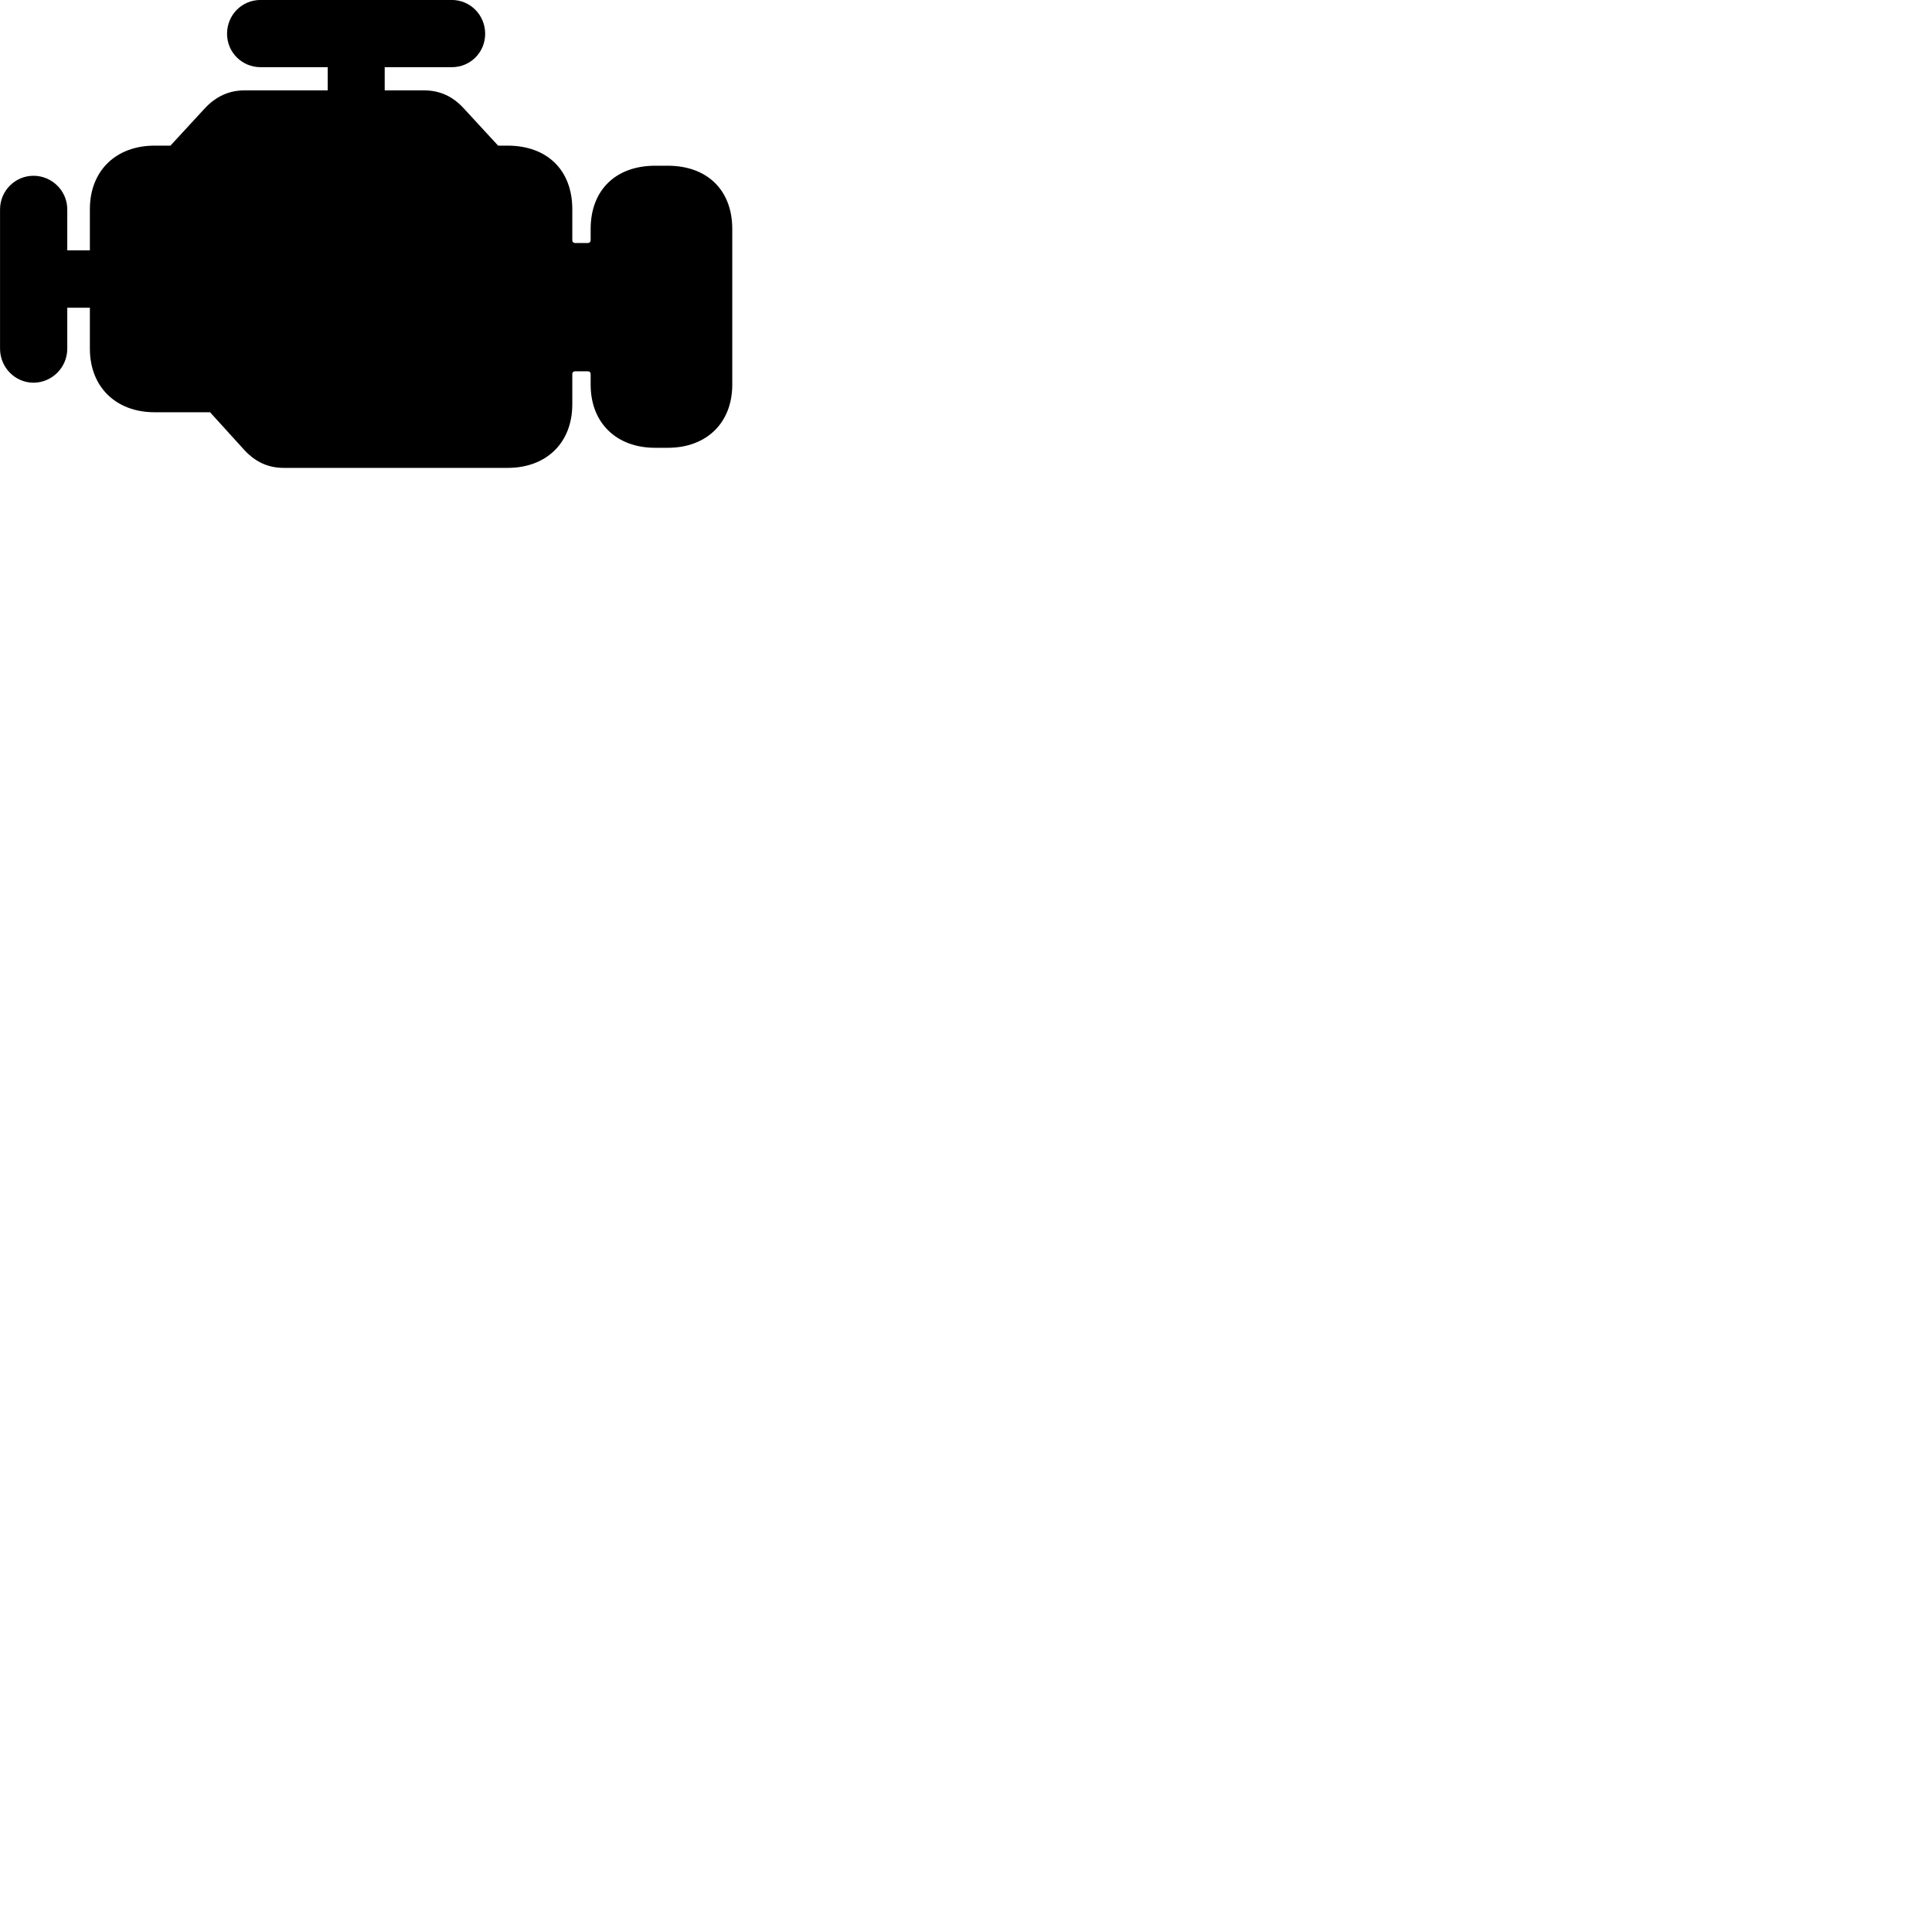 
        <svg xmlns="http://www.w3.org/2000/svg" viewBox="0 0 100 100">
            <path d="M1.732 19.808C2.692 19.808 3.482 19.018 3.482 18.048V15.928H4.652V18.048C4.652 20.028 6.002 21.338 8.002 21.338H10.872L12.642 23.288C13.232 23.928 13.902 24.218 14.692 24.218H26.272C28.282 24.218 29.622 22.918 29.622 20.928V19.358C29.622 19.268 29.682 19.218 29.762 19.218H30.432C30.512 19.218 30.572 19.268 30.572 19.358V19.908C30.572 21.888 31.902 23.178 33.912 23.178H34.562C36.572 23.178 37.902 21.888 37.902 19.908V11.848C37.902 9.848 36.612 8.578 34.562 8.578H33.912C31.862 8.578 30.572 9.848 30.572 11.848V12.438C30.572 12.518 30.512 12.578 30.432 12.578H29.762C29.682 12.578 29.622 12.518 29.622 12.438V10.828C29.622 8.798 28.312 7.538 26.272 7.538H25.782L24.012 5.618C23.442 4.988 22.762 4.678 21.952 4.678H19.912V3.478H23.382C24.352 3.478 25.112 2.708 25.112 1.748C25.112 0.788 24.352 -0.002 23.382 -0.002H13.492C12.502 -0.002 11.752 0.788 11.752 1.748C11.752 2.718 12.532 3.478 13.492 3.478H16.962V4.678H12.652C11.862 4.678 11.172 4.988 10.592 5.618L8.822 7.538H8.002C6.002 7.538 4.652 8.838 4.652 10.828V12.958H3.482V10.838C3.482 9.878 2.692 9.098 1.732 9.098C0.782 9.098 0.002 9.878 0.002 10.838V18.048C0.002 19.018 0.782 19.808 1.732 19.808Z" />
        </svg>
    